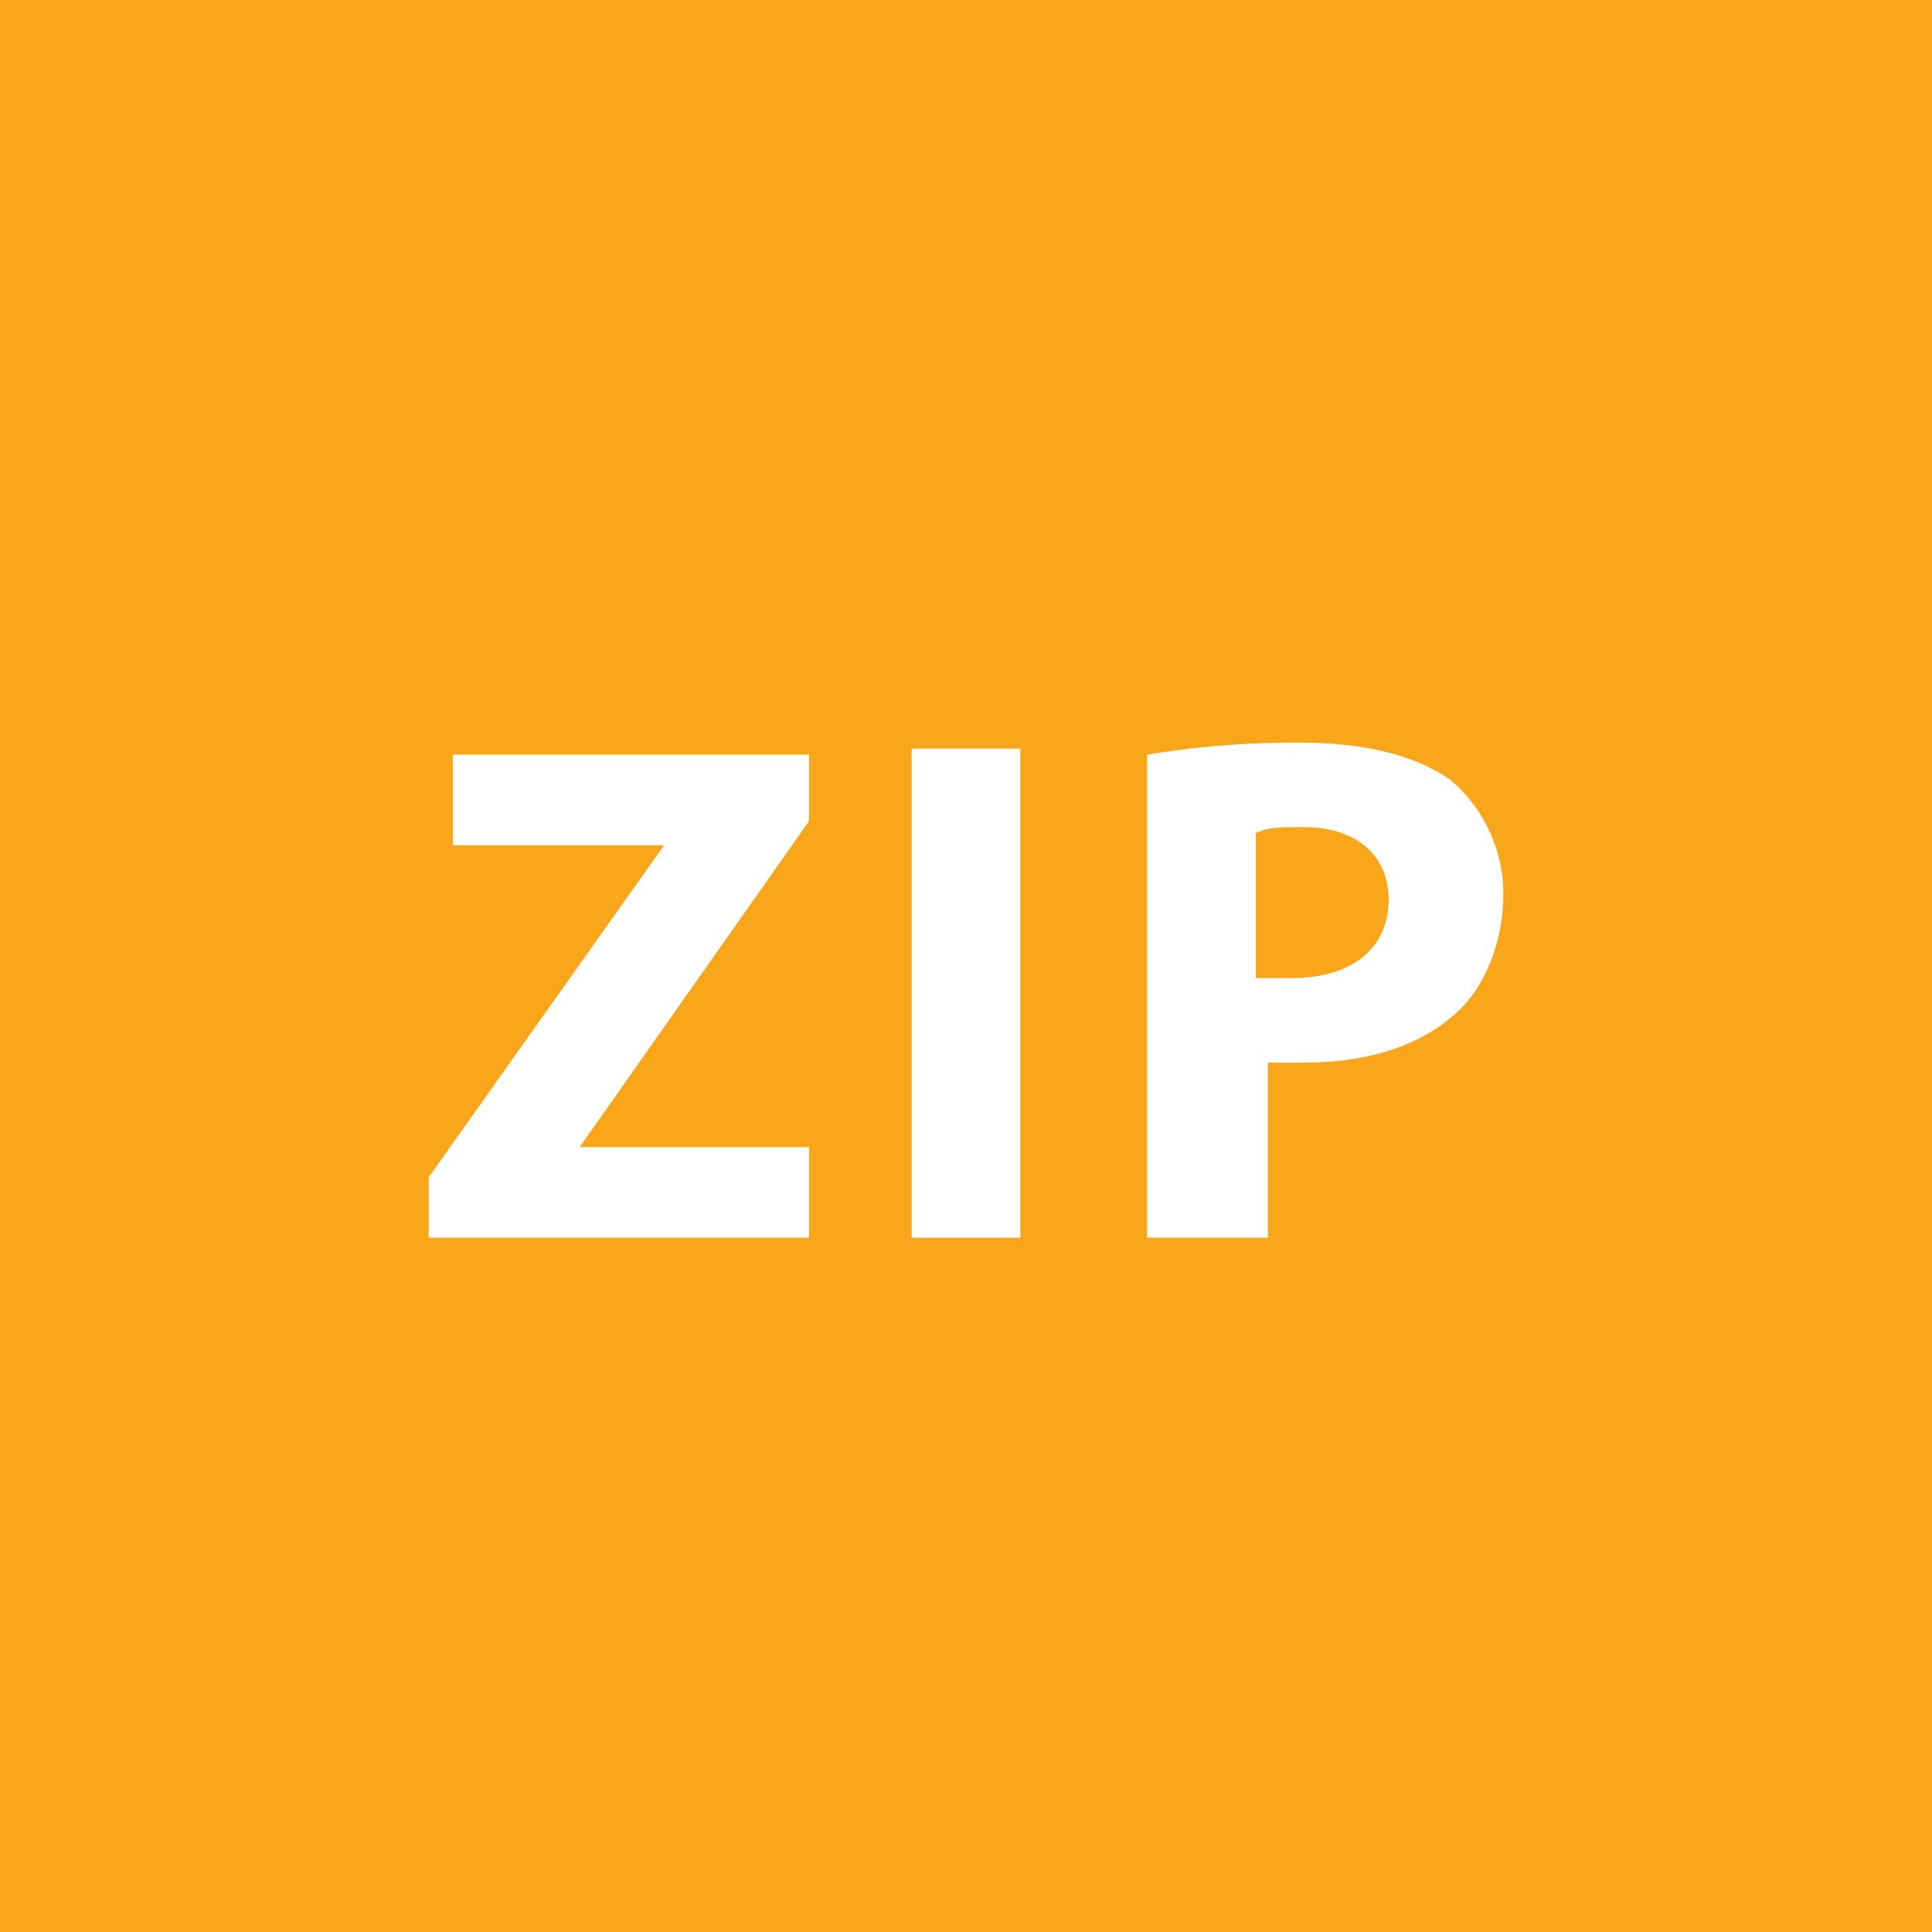 <?xml version="1.0" encoding="utf-8"?>
<!-- Generator: Adobe Illustrator 19.2.1, SVG Export Plug-In . SVG Version: 6.00 Build 0)  -->
<svg version="1.1" id="Layer_1" xmlns="http://www.w3.org/2000/svg" xmlns:xlink="http://www.w3.org/1999/xlink" x="0px" y="0px"
	 viewBox="0 0 32 32" style="enable-background:new 0 0 32 32;" xml:space="preserve">
<rect x="0" y="0" width="32" height="32" fill="#333333" stroke="none"/>
<style type="text/css">
	.st0{fill:#FAA61A;}
	.st1{fill:#FFFFFF;}
</style>
<path class="st0" d="M32,32H0V0h32V32 M3.1,28.8h25.8V3.2H3.1 M2.3,1.7h28.4v28.1H2.3V1.7"/>
<g>
	<path class="st1" d="M7.1,19.5L11,14v0H7.5v-1.5h5.9v1.1L9.6,19v0h3.8v1.5H7.1V19.5z"/>
	<path class="st1" d="M16.9,12.4v8.1h-1.8v-8.1H16.9z"/>
	<path class="st1" d="M19,12.5c0.6-0.1,1.4-0.2,2.5-0.2c1.1,0,1.9,0.2,2.5,0.6c0.5,0.4,0.9,1.1,0.9,1.9c0,0.8-0.3,1.5-0.7,1.9
		c-0.6,0.6-1.5,0.9-2.6,0.9c-0.2,0-0.5,0-0.6,0v2.9H19V12.5z M20.8,16.2c0.2,0,0.3,0,0.6,0c1,0,1.6-0.5,1.6-1.3
		c0-0.7-0.5-1.2-1.4-1.2c-0.4,0-0.6,0-0.8,0.1V16.2z"/>
</g>
</svg>
